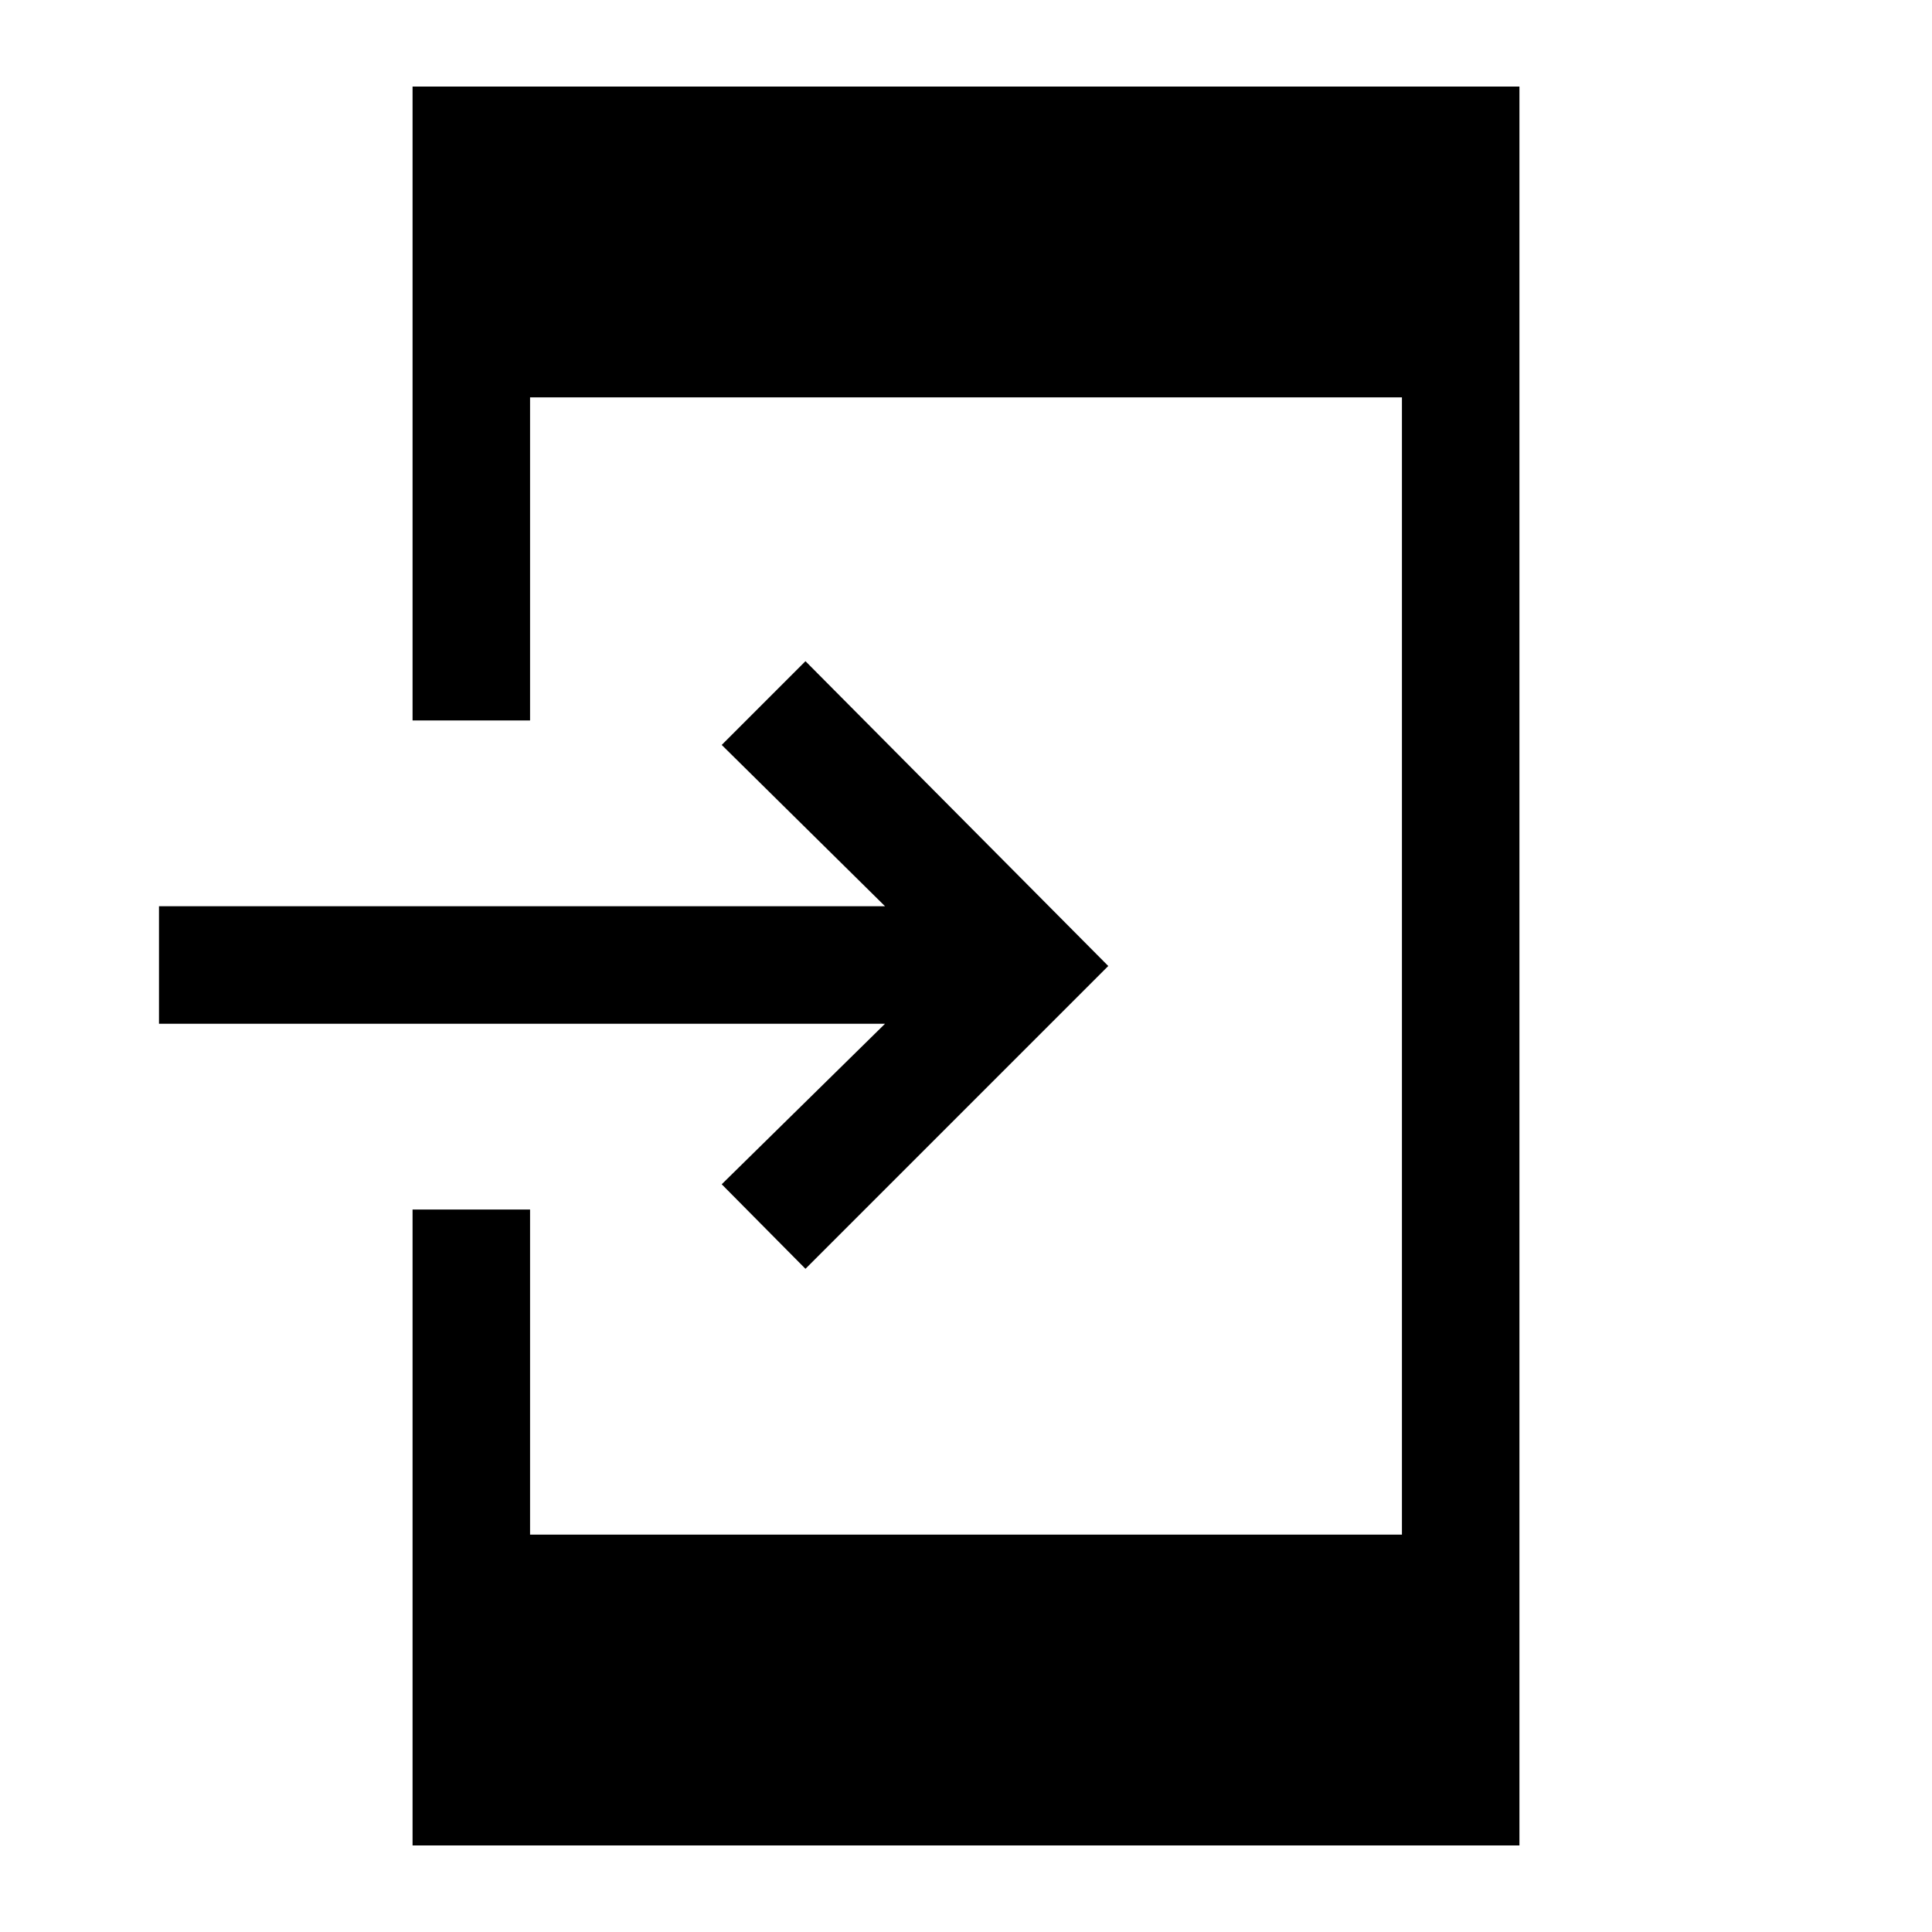 <svg xmlns="http://www.w3.org/2000/svg" height="48" viewBox="0 -960 960 960" width="48"><path d="M205.001-43.002V-359h58.384v161.538h433.23v-565.076h-433.23V-602h-58.384v-314.999h549.998v873.998H205.001Zm195.23-286.537-41.615-42 81.154-79.769H79v-58.384h360.77l-81.154-80.154 41.615-41.615L550.691-480l-150.46 150.461Z"/></svg>